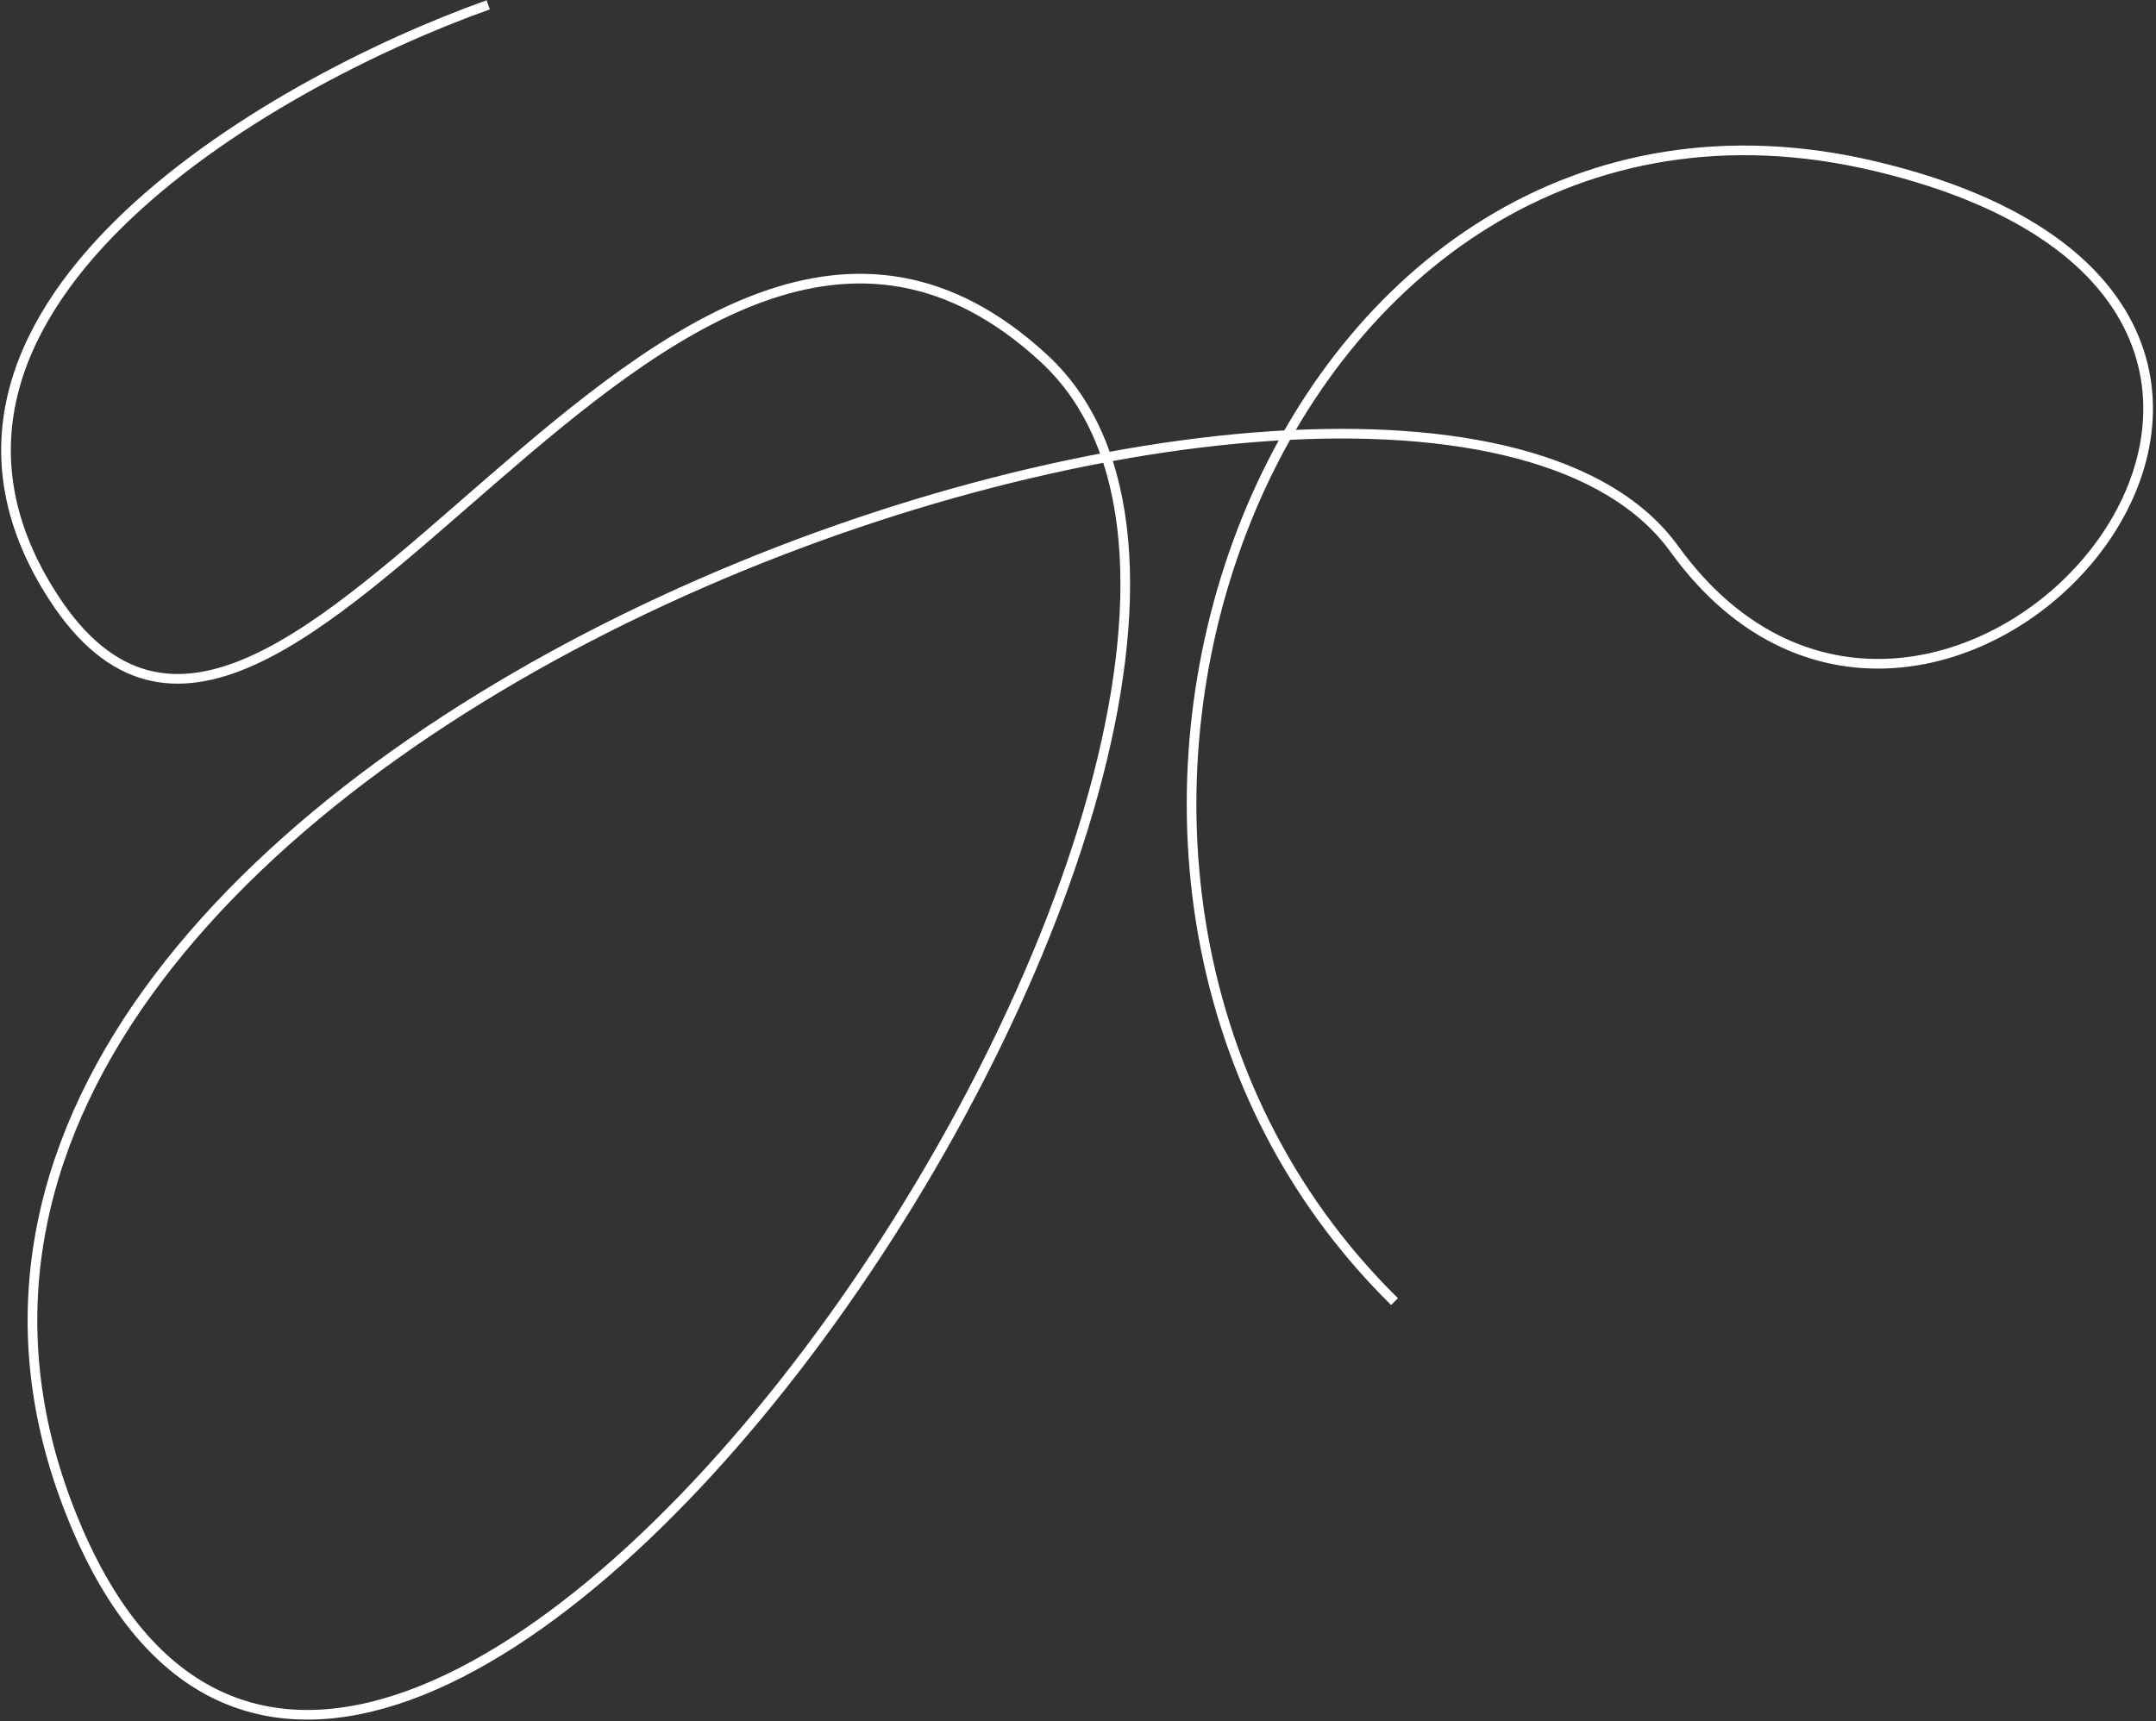 <svg width="670" height="535" viewBox="0 0 670 535" fill="none" xmlns="http://www.w3.org/2000/svg">
<rect x="0" y="0" width="670" height="535" fill="#333333" stroke="none"/>
<path d="M151.709 1.5C82.769 26.085 -40.758 97.351 16.651 185.73C88.412 296.203 206.11 2.039 324.455 111.434C442.8 220.829 111.435 707.147 20.856 467.385C-69.722 227.622 438.594 57.518 520.277 170.579C601.959 283.64 768.935 96.284 583.088 51.749C397.241 7.215 297.228 270.539 433.365 404.573" stroke="white" stroke-width="3"/>
</svg>
